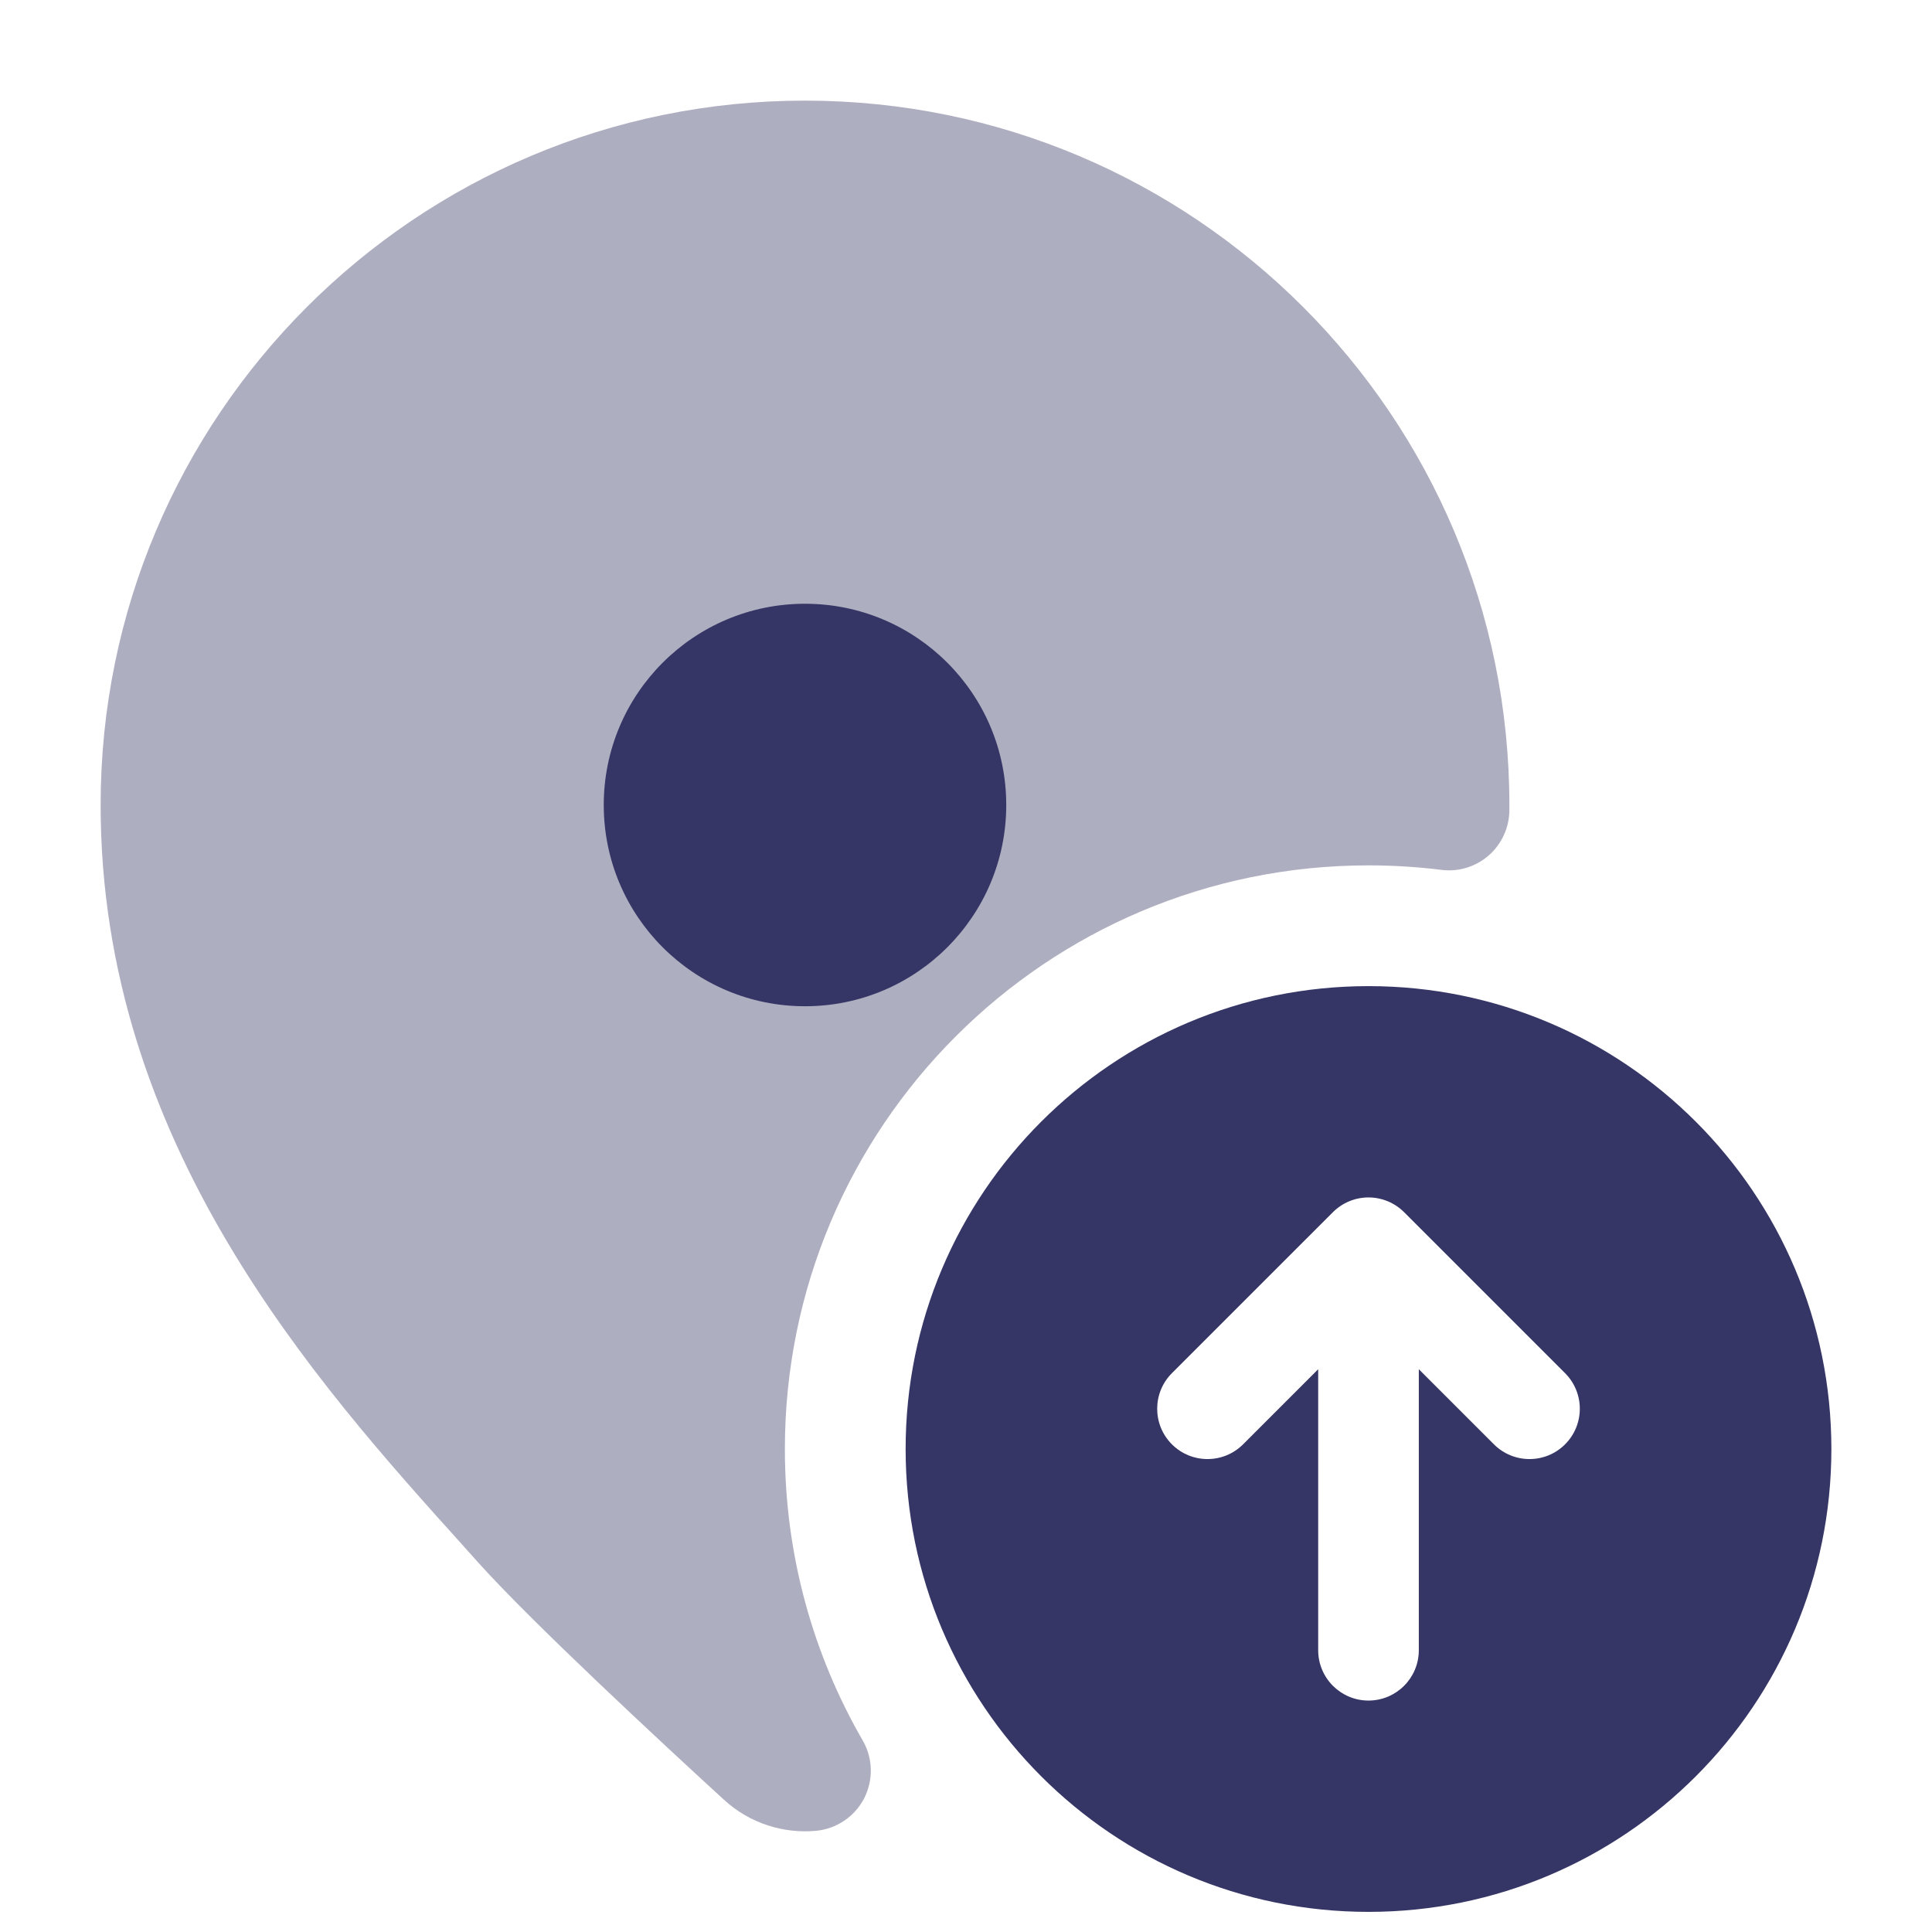 <svg width="24" height="24" viewBox="0 0 24 24" fill="none" xmlns="http://www.w3.org/2000/svg">
<path opacity="0.4" d="M10 1.25C5.168 1.25 1.25 5.168 1.25 10C1.25 14.203 3.919 17.166 5.771 19.221L5.942 19.412C6.625 20.17 8.202 21.632 8.993 22.357C9.314 22.651 9.732 22.78 10.137 22.743C10.391 22.719 10.616 22.568 10.734 22.341C10.851 22.113 10.845 21.842 10.717 21.621C10.102 20.556 9.75 19.32 9.75 18C9.75 13.996 12.996 10.75 17 10.75C17.307 10.75 17.61 10.769 17.907 10.806C18.119 10.833 18.333 10.767 18.494 10.626C18.655 10.485 18.748 10.281 18.75 10.067L18.75 10C18.75 5.168 14.832 1.25 10 1.25Z" fill="#353566"/>
<path d="M12.5 10C12.5 11.381 11.381 12.5 10 12.5C8.619 12.5 7.5 11.381 7.5 10C7.5 8.619 8.619 7.5 10 7.5C11.381 7.5 12.5 8.619 12.5 10Z" fill="#353566"/>
<path fill-rule="evenodd" clip-rule="evenodd" d="M17 12.25C13.824 12.25 11.25 14.824 11.25 18C11.25 21.176 13.824 23.75 17 23.75C20.176 23.75 22.75 21.176 22.75 18C22.75 14.824 20.176 12.25 17 12.25ZM14.558 17.058C14.314 17.302 14.314 17.698 14.558 17.942C14.802 18.186 15.198 18.186 15.442 17.942L16.375 17.009V20.5C16.375 20.845 16.655 21.125 17 21.125C17.345 21.125 17.625 20.845 17.625 20.5V17.009L18.558 17.942C18.802 18.186 19.198 18.186 19.442 17.942C19.686 17.698 19.686 17.302 19.442 17.058L17.442 15.058C17.325 14.941 17.166 14.875 17 14.875C16.834 14.875 16.675 14.941 16.558 15.058L14.558 17.058Z" fill="#353566"/>
</svg>
